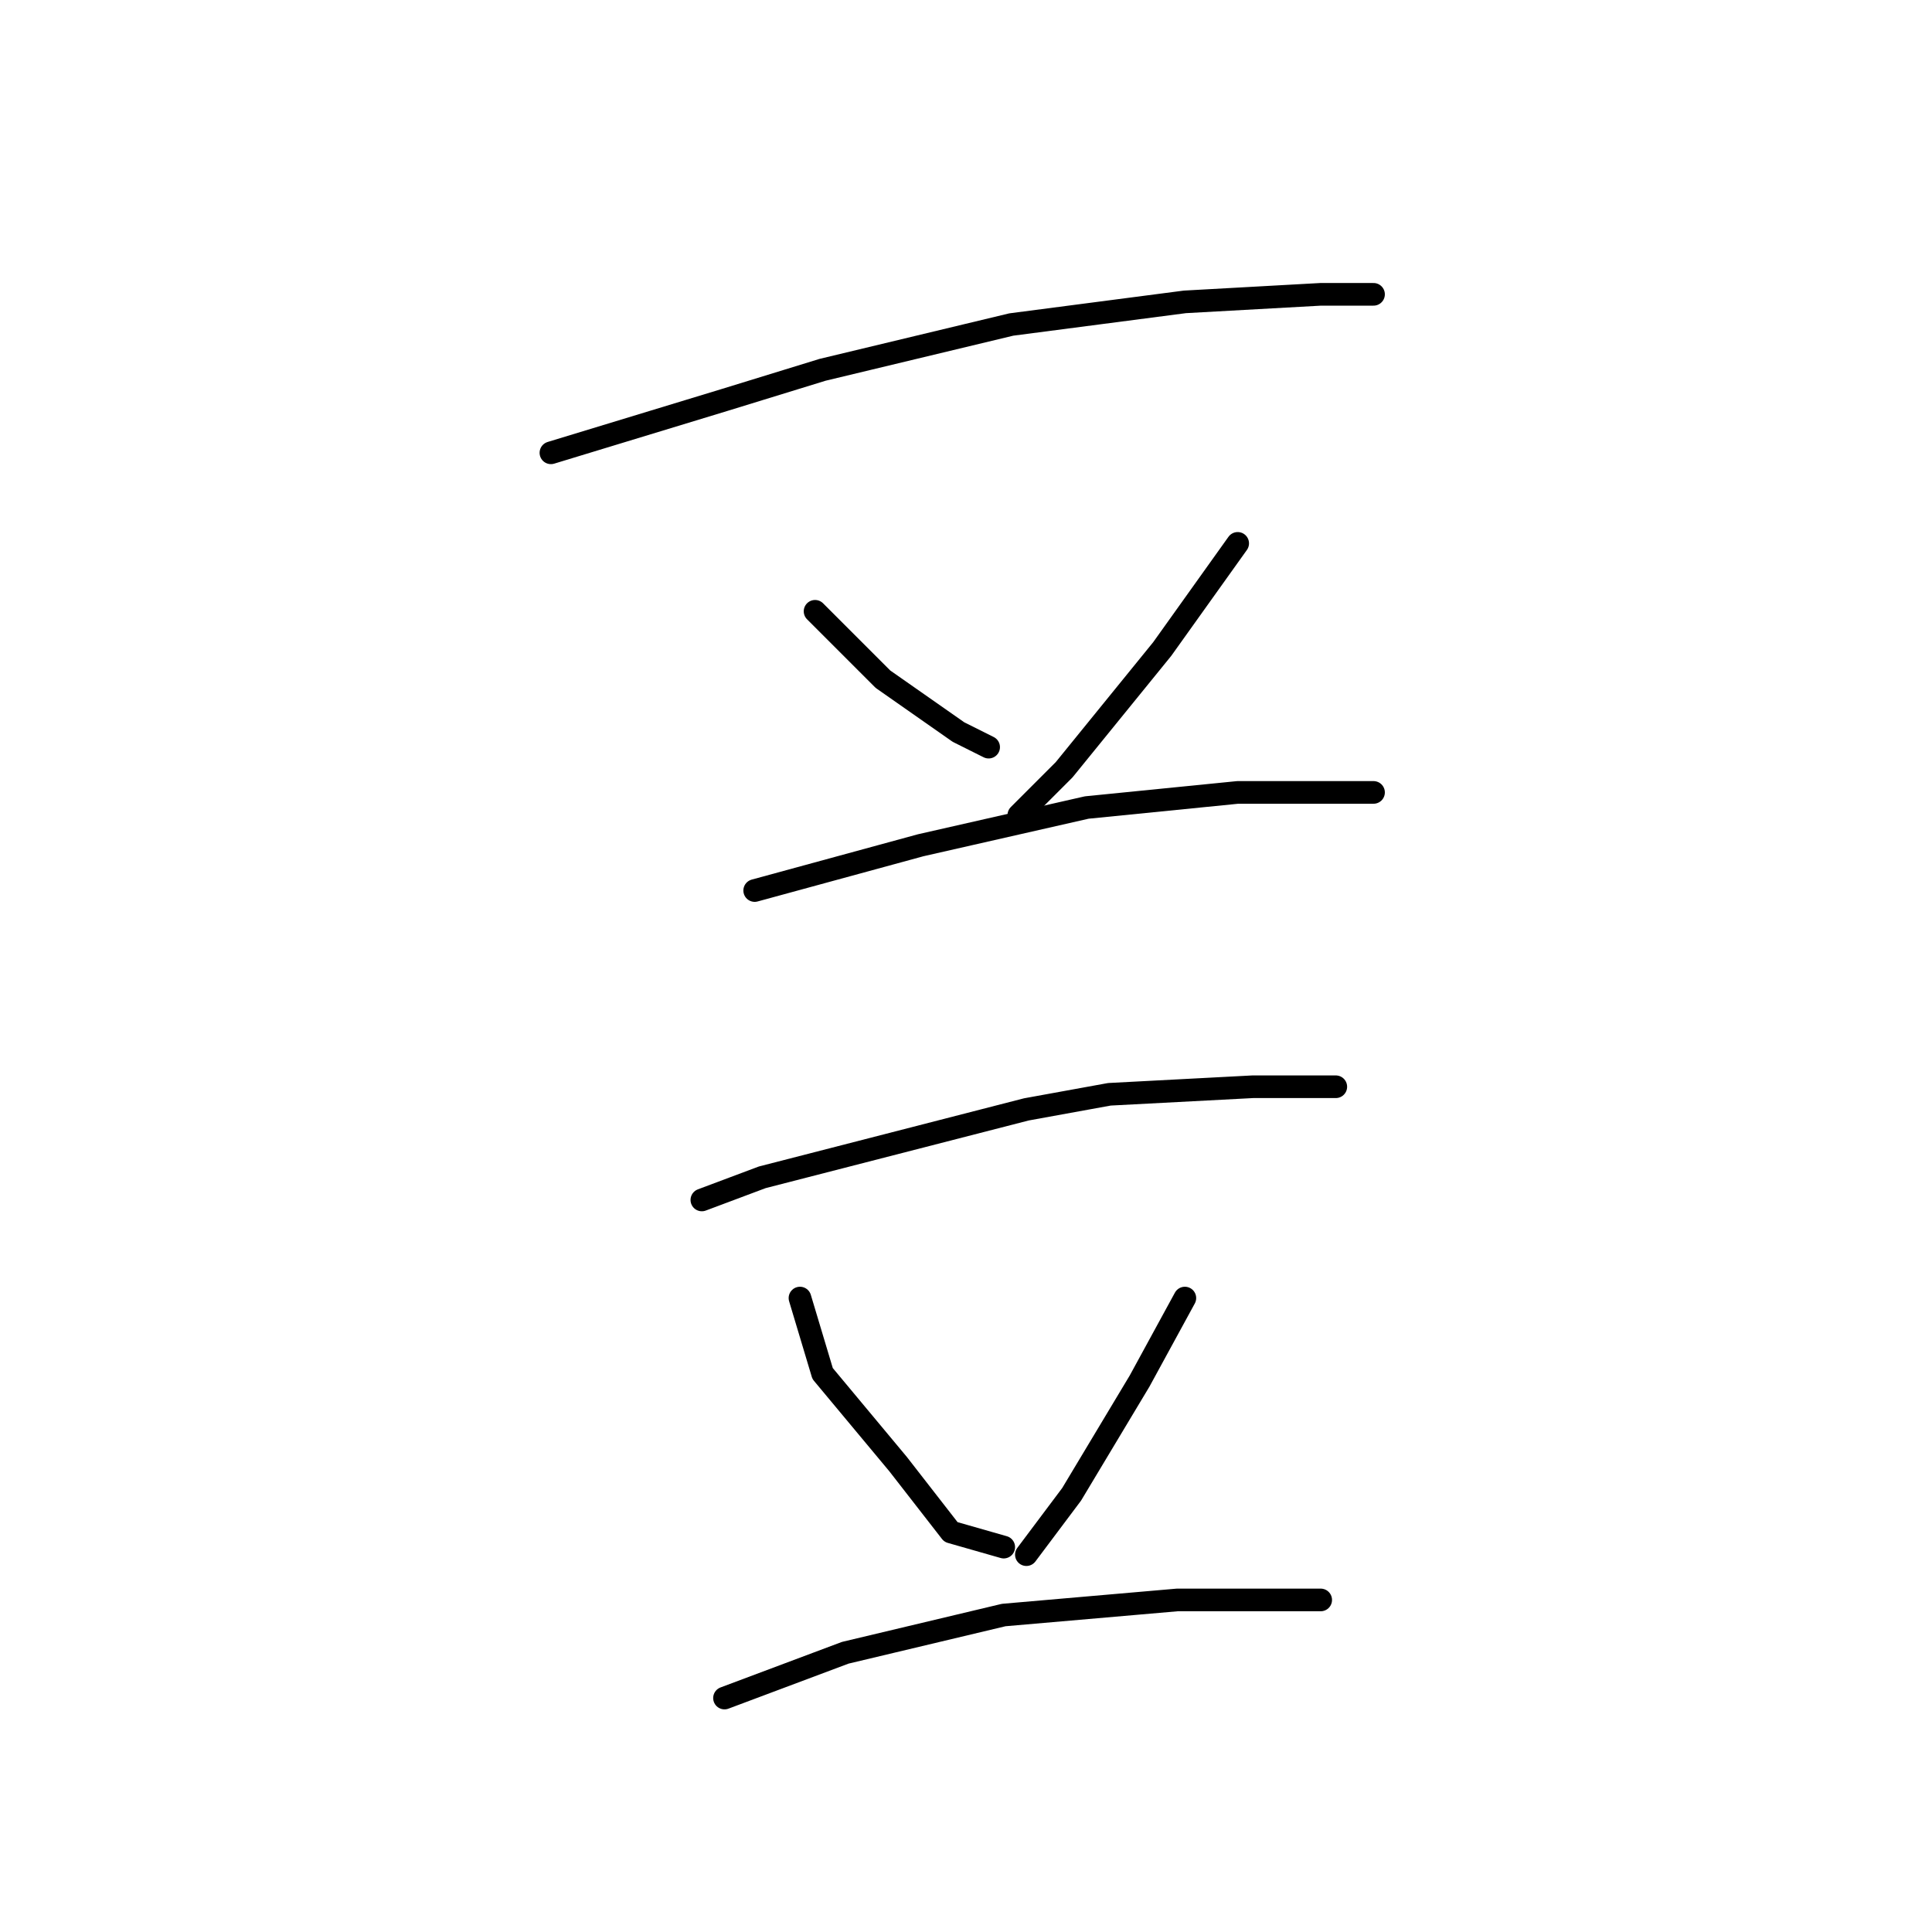 <?xml version="1.0" standalone="no"?>
    <svg width="256" height="256" xmlns="http://www.w3.org/2000/svg" version="1.1">
    <polyline stroke="black" stroke-width="3" stroke-linecap="round" fill="transparent" stroke-linejoin="round" points="73 60 96 53 109 49 134 43 157 40 175 39 182 39 182 39 " />
        <polyline stroke="black" stroke-width="3" stroke-linecap="round" fill="transparent" stroke-linejoin="round" points="108 81 117 90 127 97 131 99 131 99 " />
        <polyline stroke="black" stroke-width="3" stroke-linecap="round" fill="transparent" stroke-linejoin="round" points="164 72 154 86 141 102 135 108 135 108 " />
        <polyline stroke="black" stroke-width="3" stroke-linecap="round" fill="transparent" stroke-linejoin="round" points="100 118 122 112 144 107 164 105 178 105 182 105 182 105 " />
        <polyline stroke="black" stroke-width="3" stroke-linecap="round" fill="transparent" stroke-linejoin="round" points="93 159 101 156 136 147 147 145 166 144 177 144 177 144 " />
        <polyline stroke="black" stroke-width="3" stroke-linecap="round" fill="transparent" stroke-linejoin="round" points="106 172 109 182 119 194 126 203 133 205 133 205 " />
        <polyline stroke="black" stroke-width="3" stroke-linecap="round" fill="transparent" stroke-linejoin="round" points="157 172 151 183 142 198 136 206 136 206 " />
        <polyline stroke="black" stroke-width="3" stroke-linecap="round" fill="transparent" stroke-linejoin="round" points="96 225 112 219 133 214 156 212 175 212 175 212 " />
        </svg>